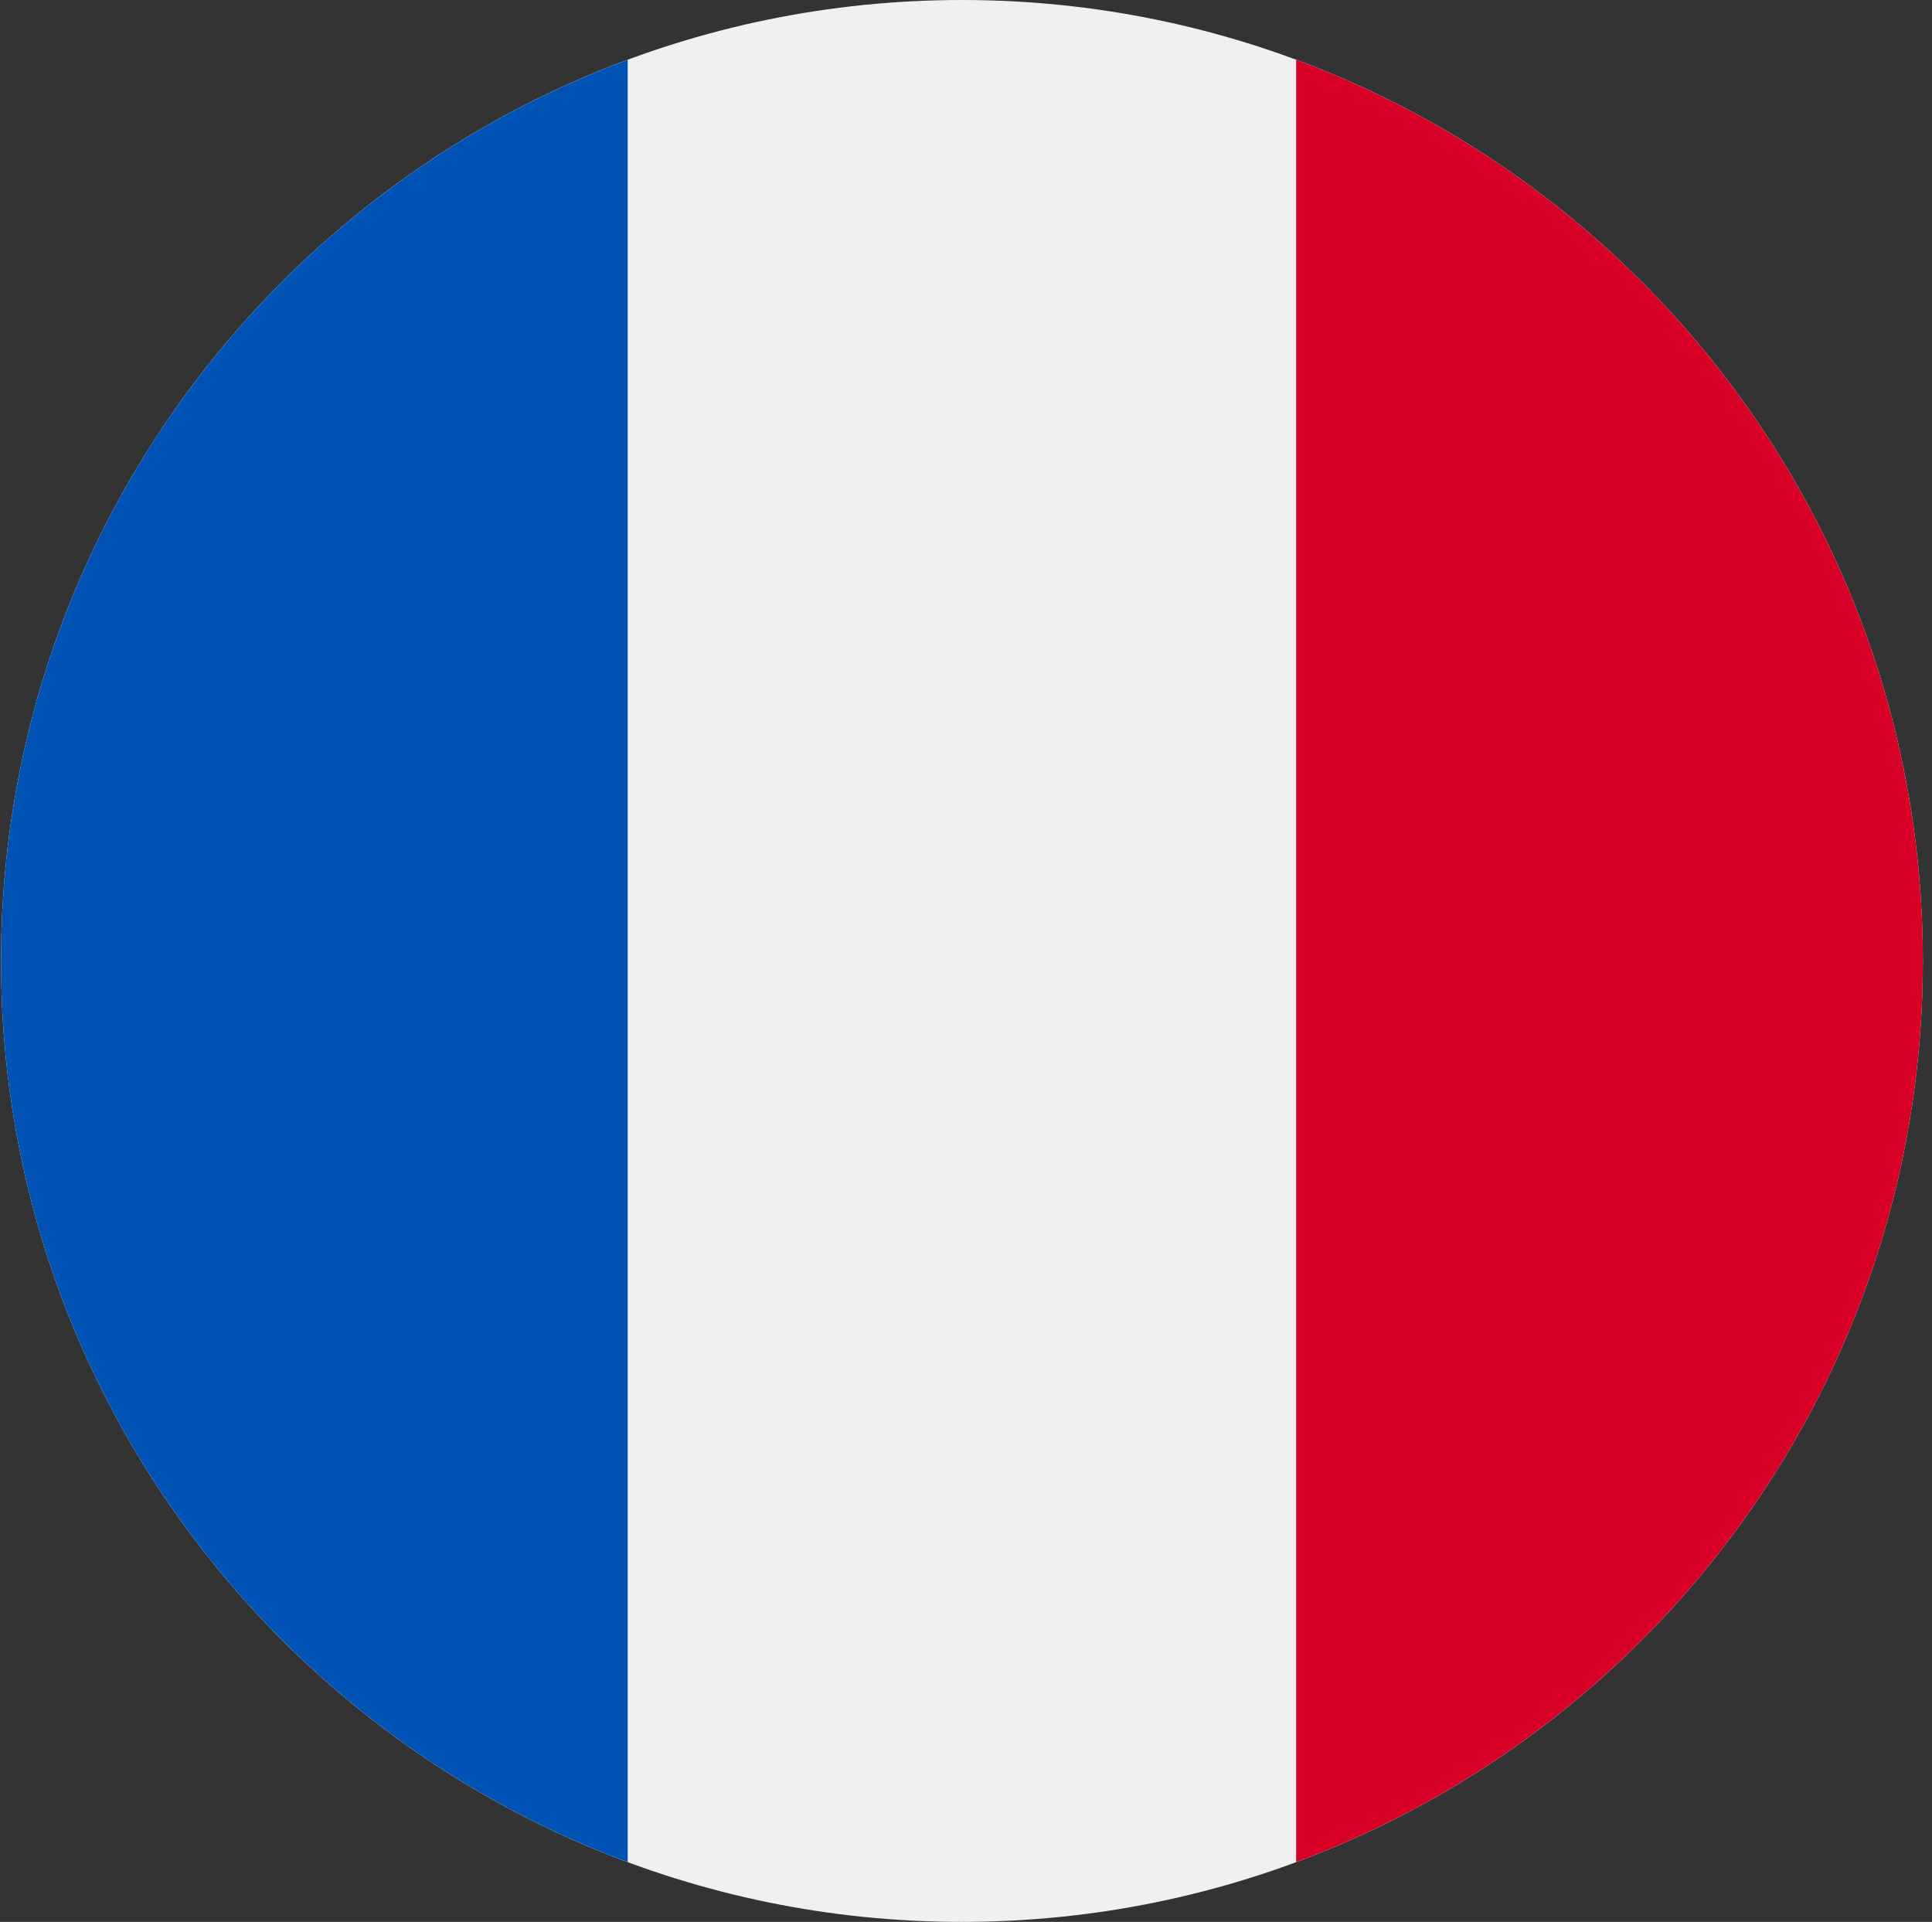 <svg width="190" height="189" viewBox="0 0 190 189" fill="none" xmlns="http://www.w3.org/2000/svg">
<rect x="0" y="0" width="190" height="189" fill="#333333" stroke="none"/>
<g clip-path="url(#clip0_1_551)">
<path d="M94.6 189C146.791 189 189.1 146.691 189.1 94.5C189.1 42.309 146.791 0 94.6 0C42.409 0 0.1 42.309 0.1 94.5C0.1 146.691 42.409 189 94.6 189Z" fill="#F0F0F0"/>
<path d="M189.1 94.5C189.1 53.868 163.455 19.23 127.47 5.878V183.123C163.455 169.77 189.1 135.132 189.1 94.5Z" fill="#D80027"/>
<path d="M0.1 94.5C0.1 135.132 25.745 169.77 61.731 183.122V5.878C25.745 19.23 0.1 53.868 0.1 94.5Z" fill="#0052B4"/>
</g>
<defs>
<clipPath id="clip0_1_551">
<rect width="189" height="189" fill="white" transform="translate(0.1)"/>
</clipPath>
</defs>
</svg>

